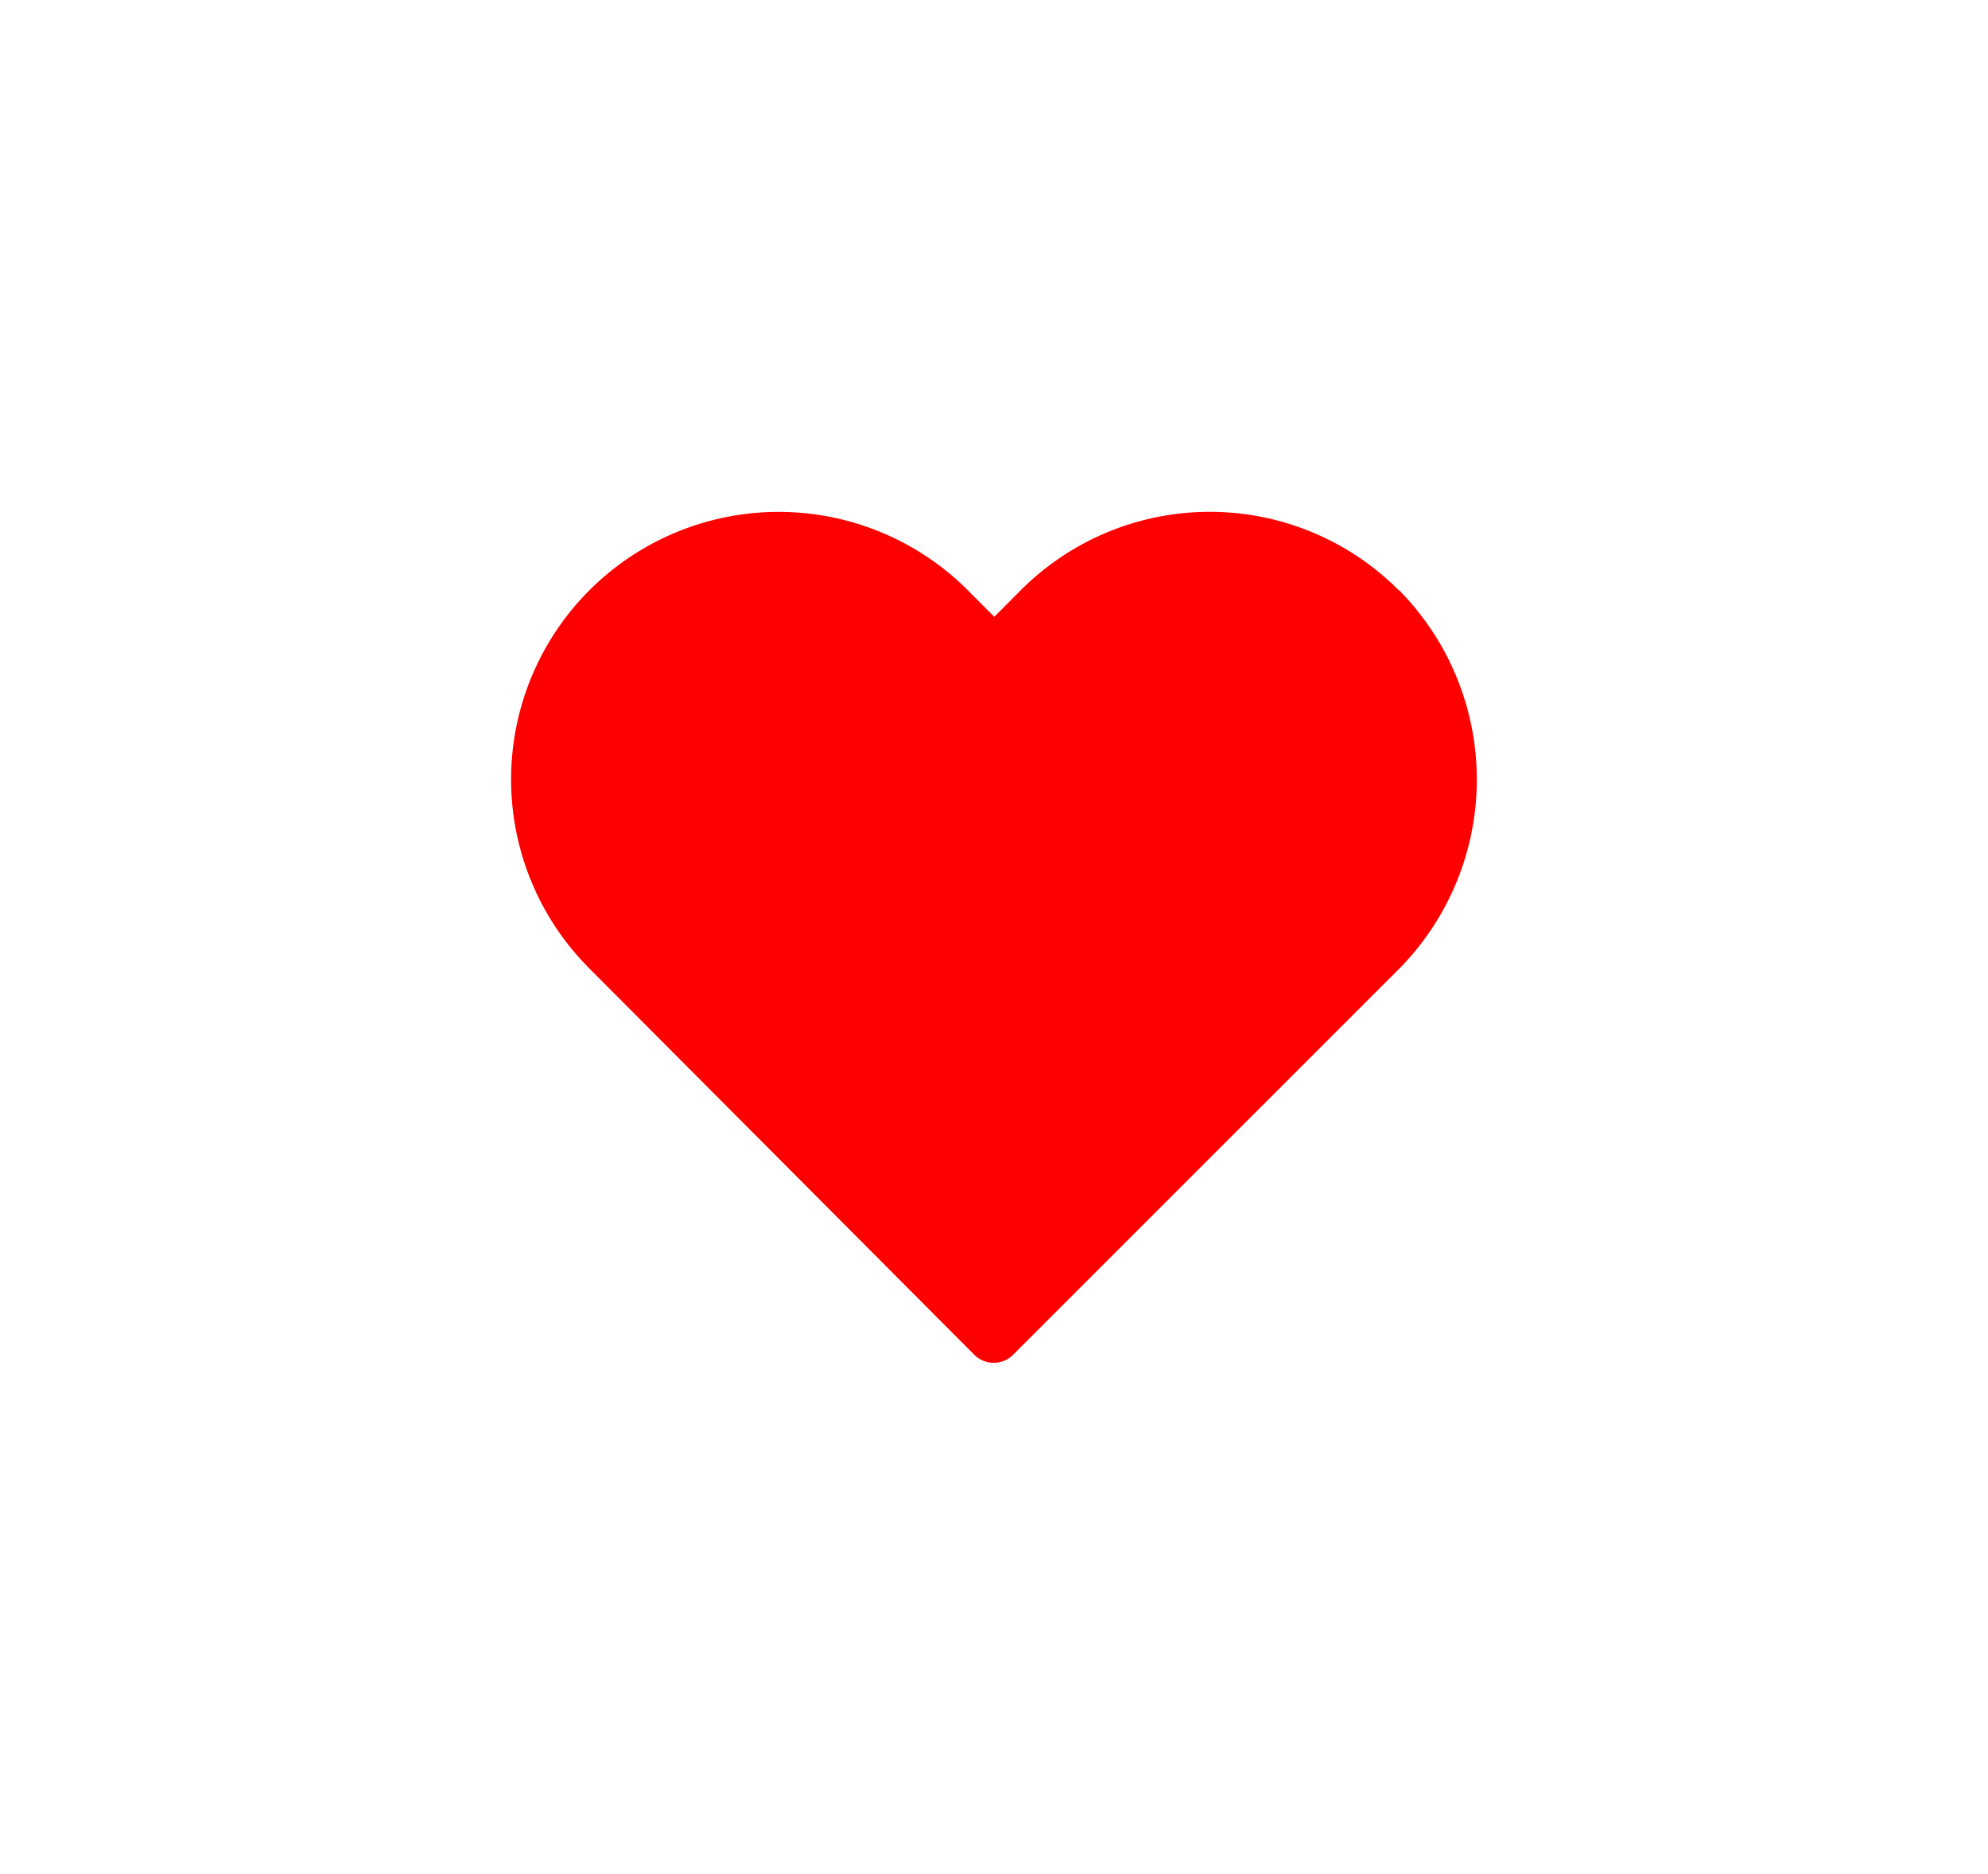 <svg xmlns="http://www.w3.org/2000/svg" xmlns:xlink="http://www.w3.org/1999/xlink" viewBox="0 0 35 33">
  <defs>
    <style>
      .cls-1 {
        fill: red;
      }

      .cls-2 {
        filter: url(#Path_104);
      }
    </style>
    <filter id="Path_104" x="0" y="0" width="35" height="33" filterUnits="userSpaceOnUse">
      <feOffset dy="3" input="SourceAlpha"/>
      <feGaussianBlur stdDeviation="3" result="blur"/>
      <feFlood flood-opacity="0.161"/>
      <feComposite operator="in" in2="blur"/>
      <feComposite in="SourceGraphic"/>
    </filter>
  </defs>
  <g class="cls-2" transform="matrix(1, 0, 0, 1, 0, 0)">
    <path id="Path_104-2" data-name="Path 104" class="cls-1" d="M15.627,29.894a4.7,4.7,0,0,0-6.657,0l-.465.467-.472-.474a4.71,4.71,0,0,0-6.649,6.674l6.768,6.793a.482.482,0,0,0,.685,0l6.783-6.782a4.745,4.745,0,0,0,.007-6.684Z" transform="translate(9 -22.5)"/>
  </g>
</svg>
